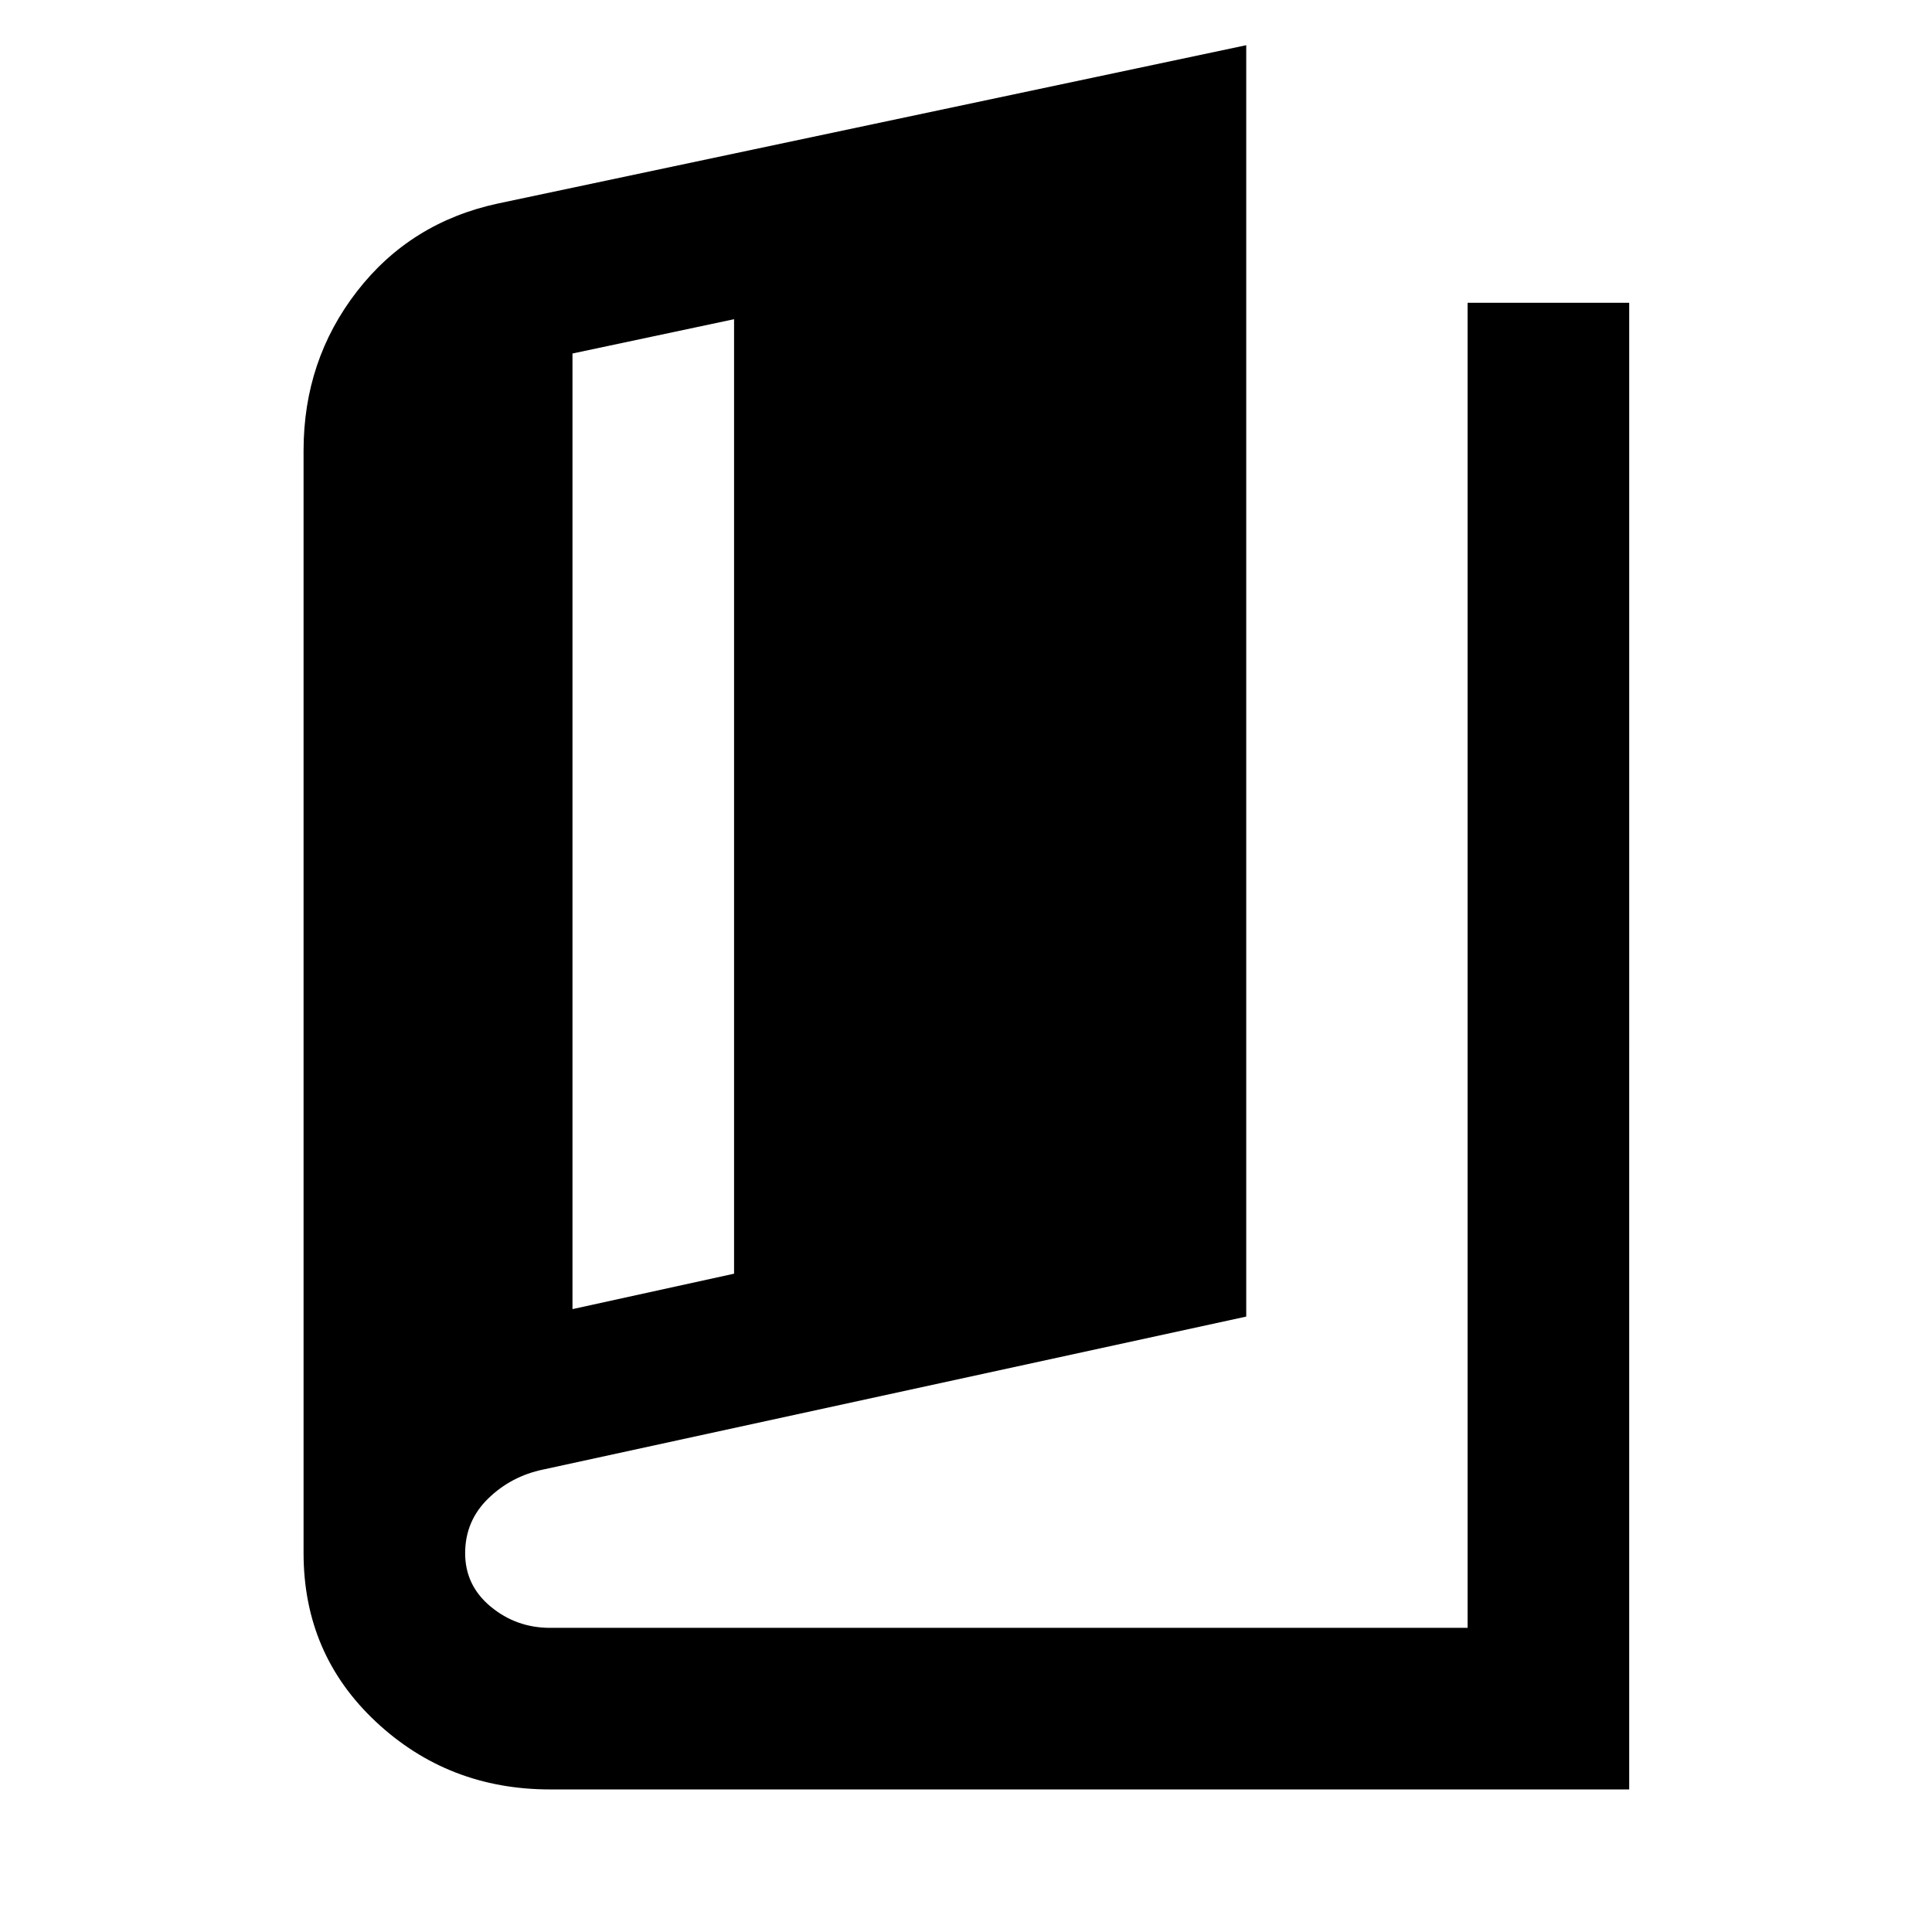<svg xmlns="http://www.w3.org/2000/svg" height="40" viewBox="0 -960 960 960" width="40"><path d="M273.333-70.84q-50.607 0-86.55-33.631-35.943-33.63-35.943-83.826v-547.819q0-44.841 26.548-79.11t70.004-43.644l371.854-78.667v631.739L270-229.819q-16.035 3.315-27.453 14.465-11.417 11.15-11.417 27.156 0 16.023 12.718 26.545 12.717 10.523 29.485 10.523h455.914v-658.407h80.29V-70.84H273.333Zm11.131-238.668 80.29-17.601v-474.276l-80.29 17.037v474.84Z"/></svg>